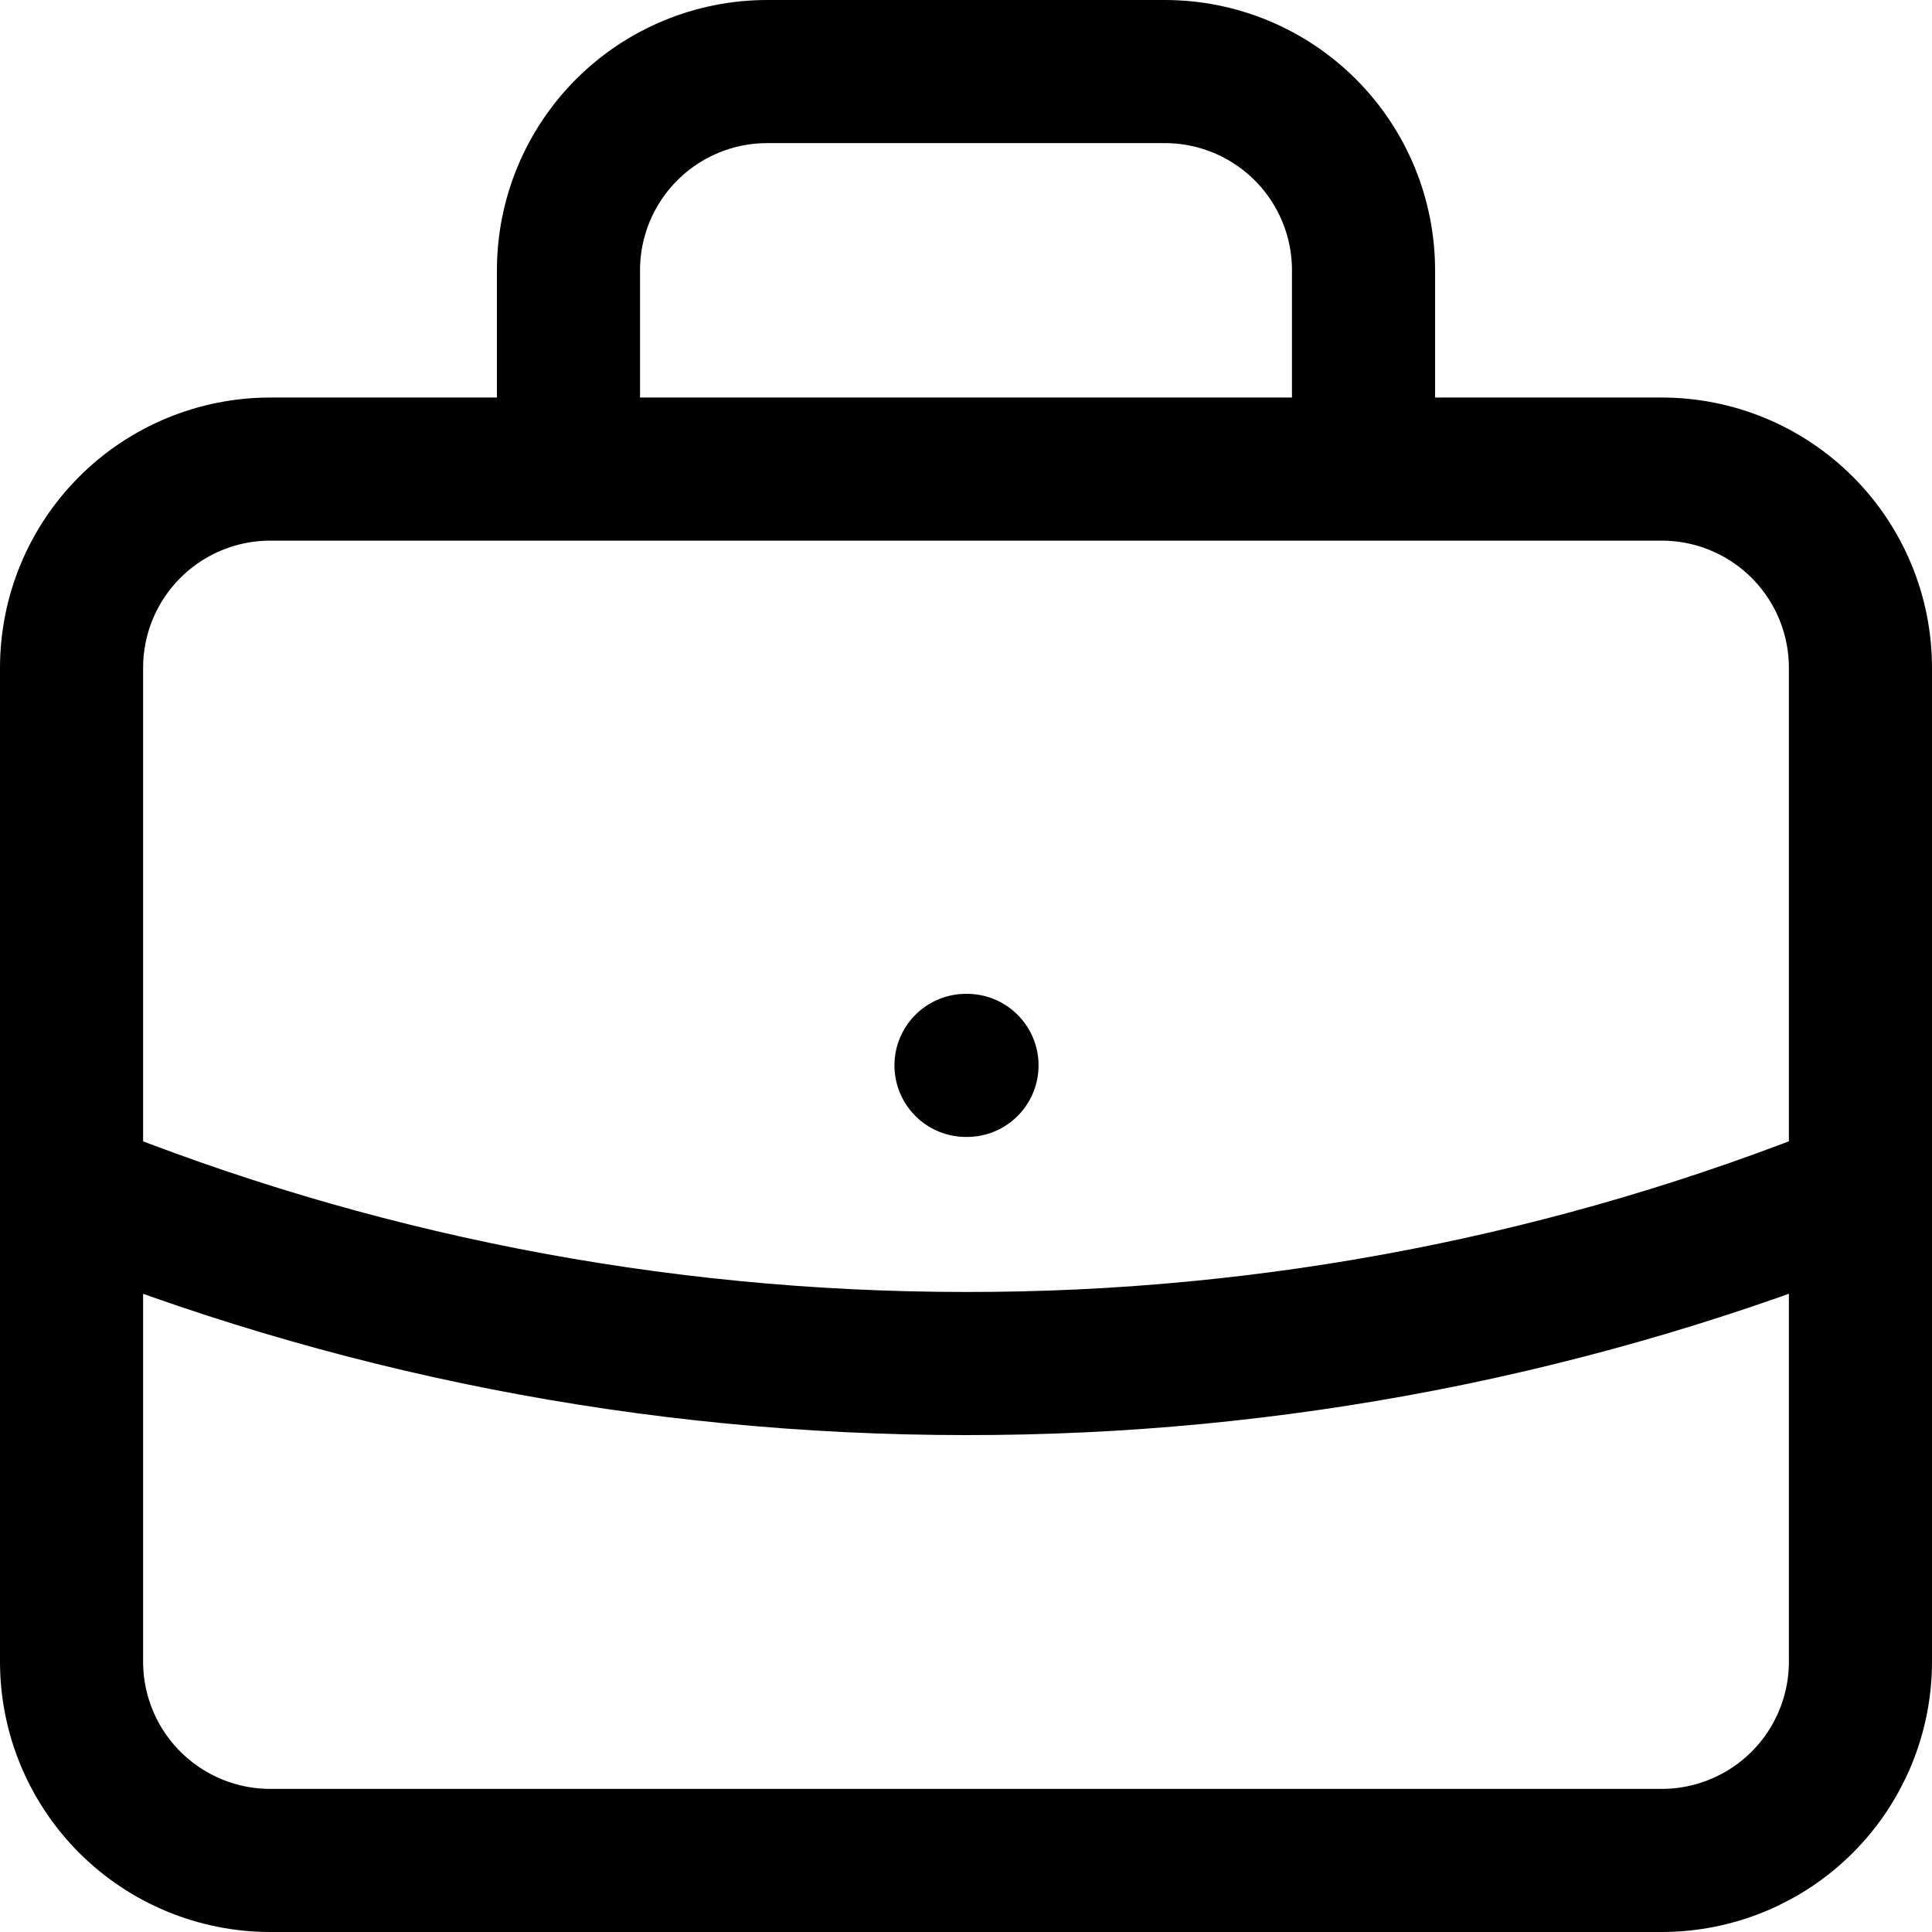<svg width="54" height="54" viewBox="0 0 54 54" fill="none" xmlns="http://www.w3.org/2000/svg">
<path d="M52 33.264C44.057 36.476 35.568 38.122 27 38.111C18.158 38.111 9.722 36.389 2 33.264M38.111 13.111V7.556C38.111 6.082 37.526 4.669 36.484 3.627C35.442 2.585 34.029 2 32.556 2H21.444C19.971 2 18.558 2.585 17.516 3.627C16.474 4.669 15.889 6.082 15.889 7.556V13.111M27 29.778H27.028M7.556 52H46.444C47.918 52 49.331 51.415 50.373 50.373C51.415 49.331 52 47.918 52 46.444V18.667C52 17.193 51.415 15.78 50.373 14.738C49.331 13.696 47.918 13.111 46.444 13.111H7.556C6.082 13.111 4.669 13.696 3.627 14.738C2.585 15.78 2 17.193 2 18.667V46.444C2 47.918 2.585 49.331 3.627 50.373C4.669 51.415 6.082 52 7.556 52Z" stroke="black" stroke-width="4" stroke-linecap="round" stroke-linejoin="round"/>
</svg>
